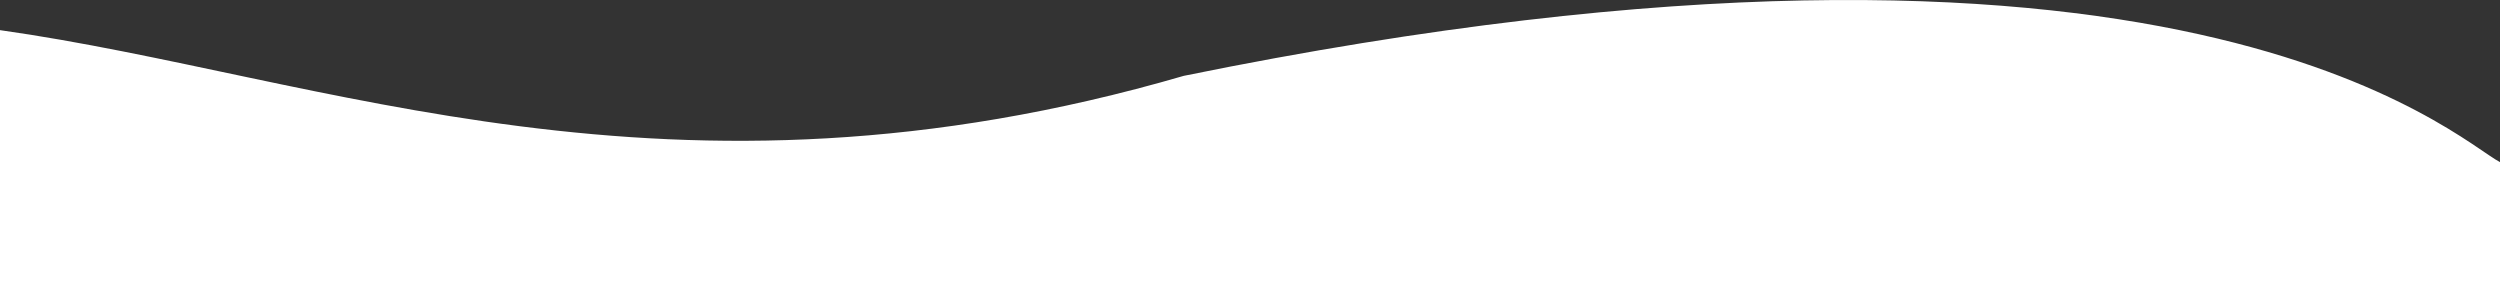 <svg width="1280" height="148" viewBox="0 0 1280 148" fill="none" xmlns="http://www.w3.org/2000/svg">
<rect x="0" y="0" width="1280" height="148" fill="#333333" stroke="none"/>
<g clip-path="url(#clip0_248_9)">
<path d="M0 148L1280 148L1280 83.016C1257.41 71.319 1116.24 -65.148 606.118 38.826C342.588 115.508 165.65 38.826 1.15895e-05 15.432L0 148Z" fill="white"/>
</g>
<defs>
<clipPath id="clip0_248_9">
<rect width="1280" height="148" fill="white" transform="translate(1280 148) rotate(-180)"/>
</clipPath>
</defs>
</svg>
